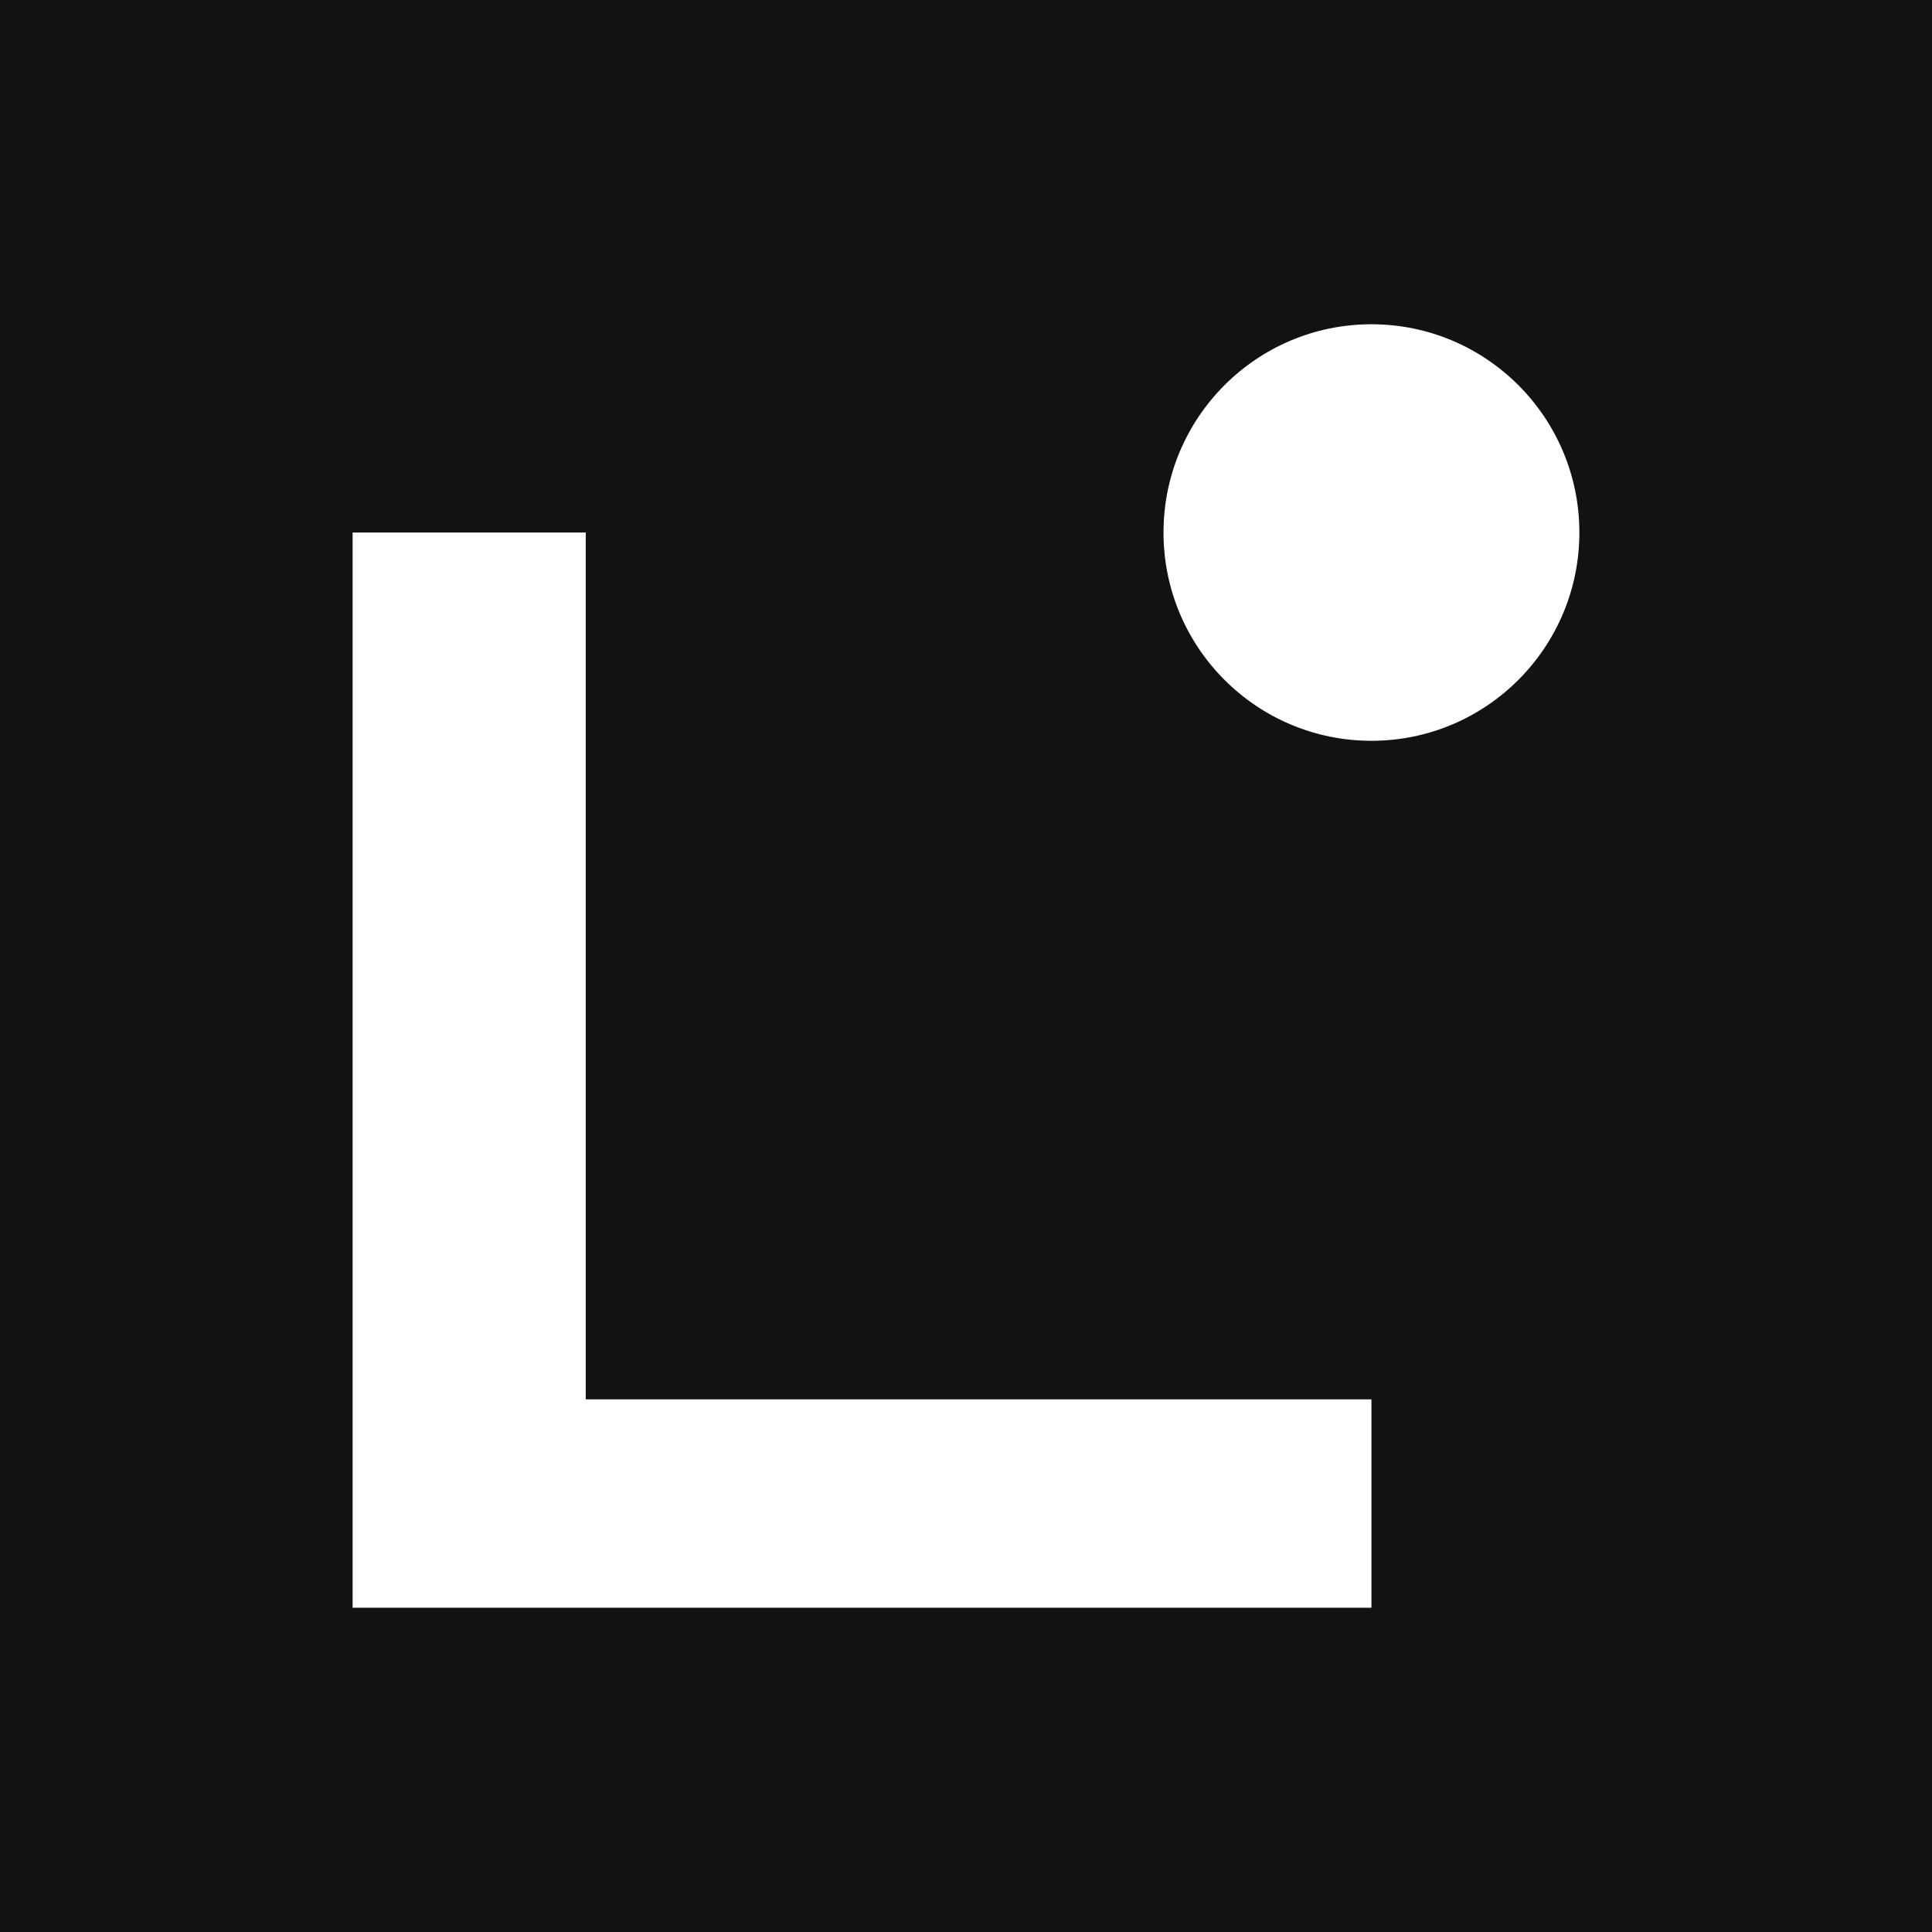 <?xml version="1.0" encoding="UTF-8"?>
<svg xmlns="http://www.w3.org/2000/svg" width="475" height="475" fill="none">
  <rect width="475" height="475" fill="#121212"></rect>
  <g>
    <title>Layer 1</title>
    <g id="svg_5">
      <path d="m337.182,395.277l-250.486,0l0,-264.351l57.312,0l0,213.119l193.174,0l0,51.204l0,0.028z" fill="#FFF" id="svg_3"></path>
      <path d="m337.182,182.131c28.234,0 51.122,-22.925 51.122,-51.205c0,-28.279 -22.888,-51.204 -51.122,-51.204c-28.234,0 -51.122,22.925 -51.122,51.204c0,28.279 22.888,51.205 51.122,51.205z" fill="#FFF" id="svg_4"></path>
    </g>
  </g>
</svg>

